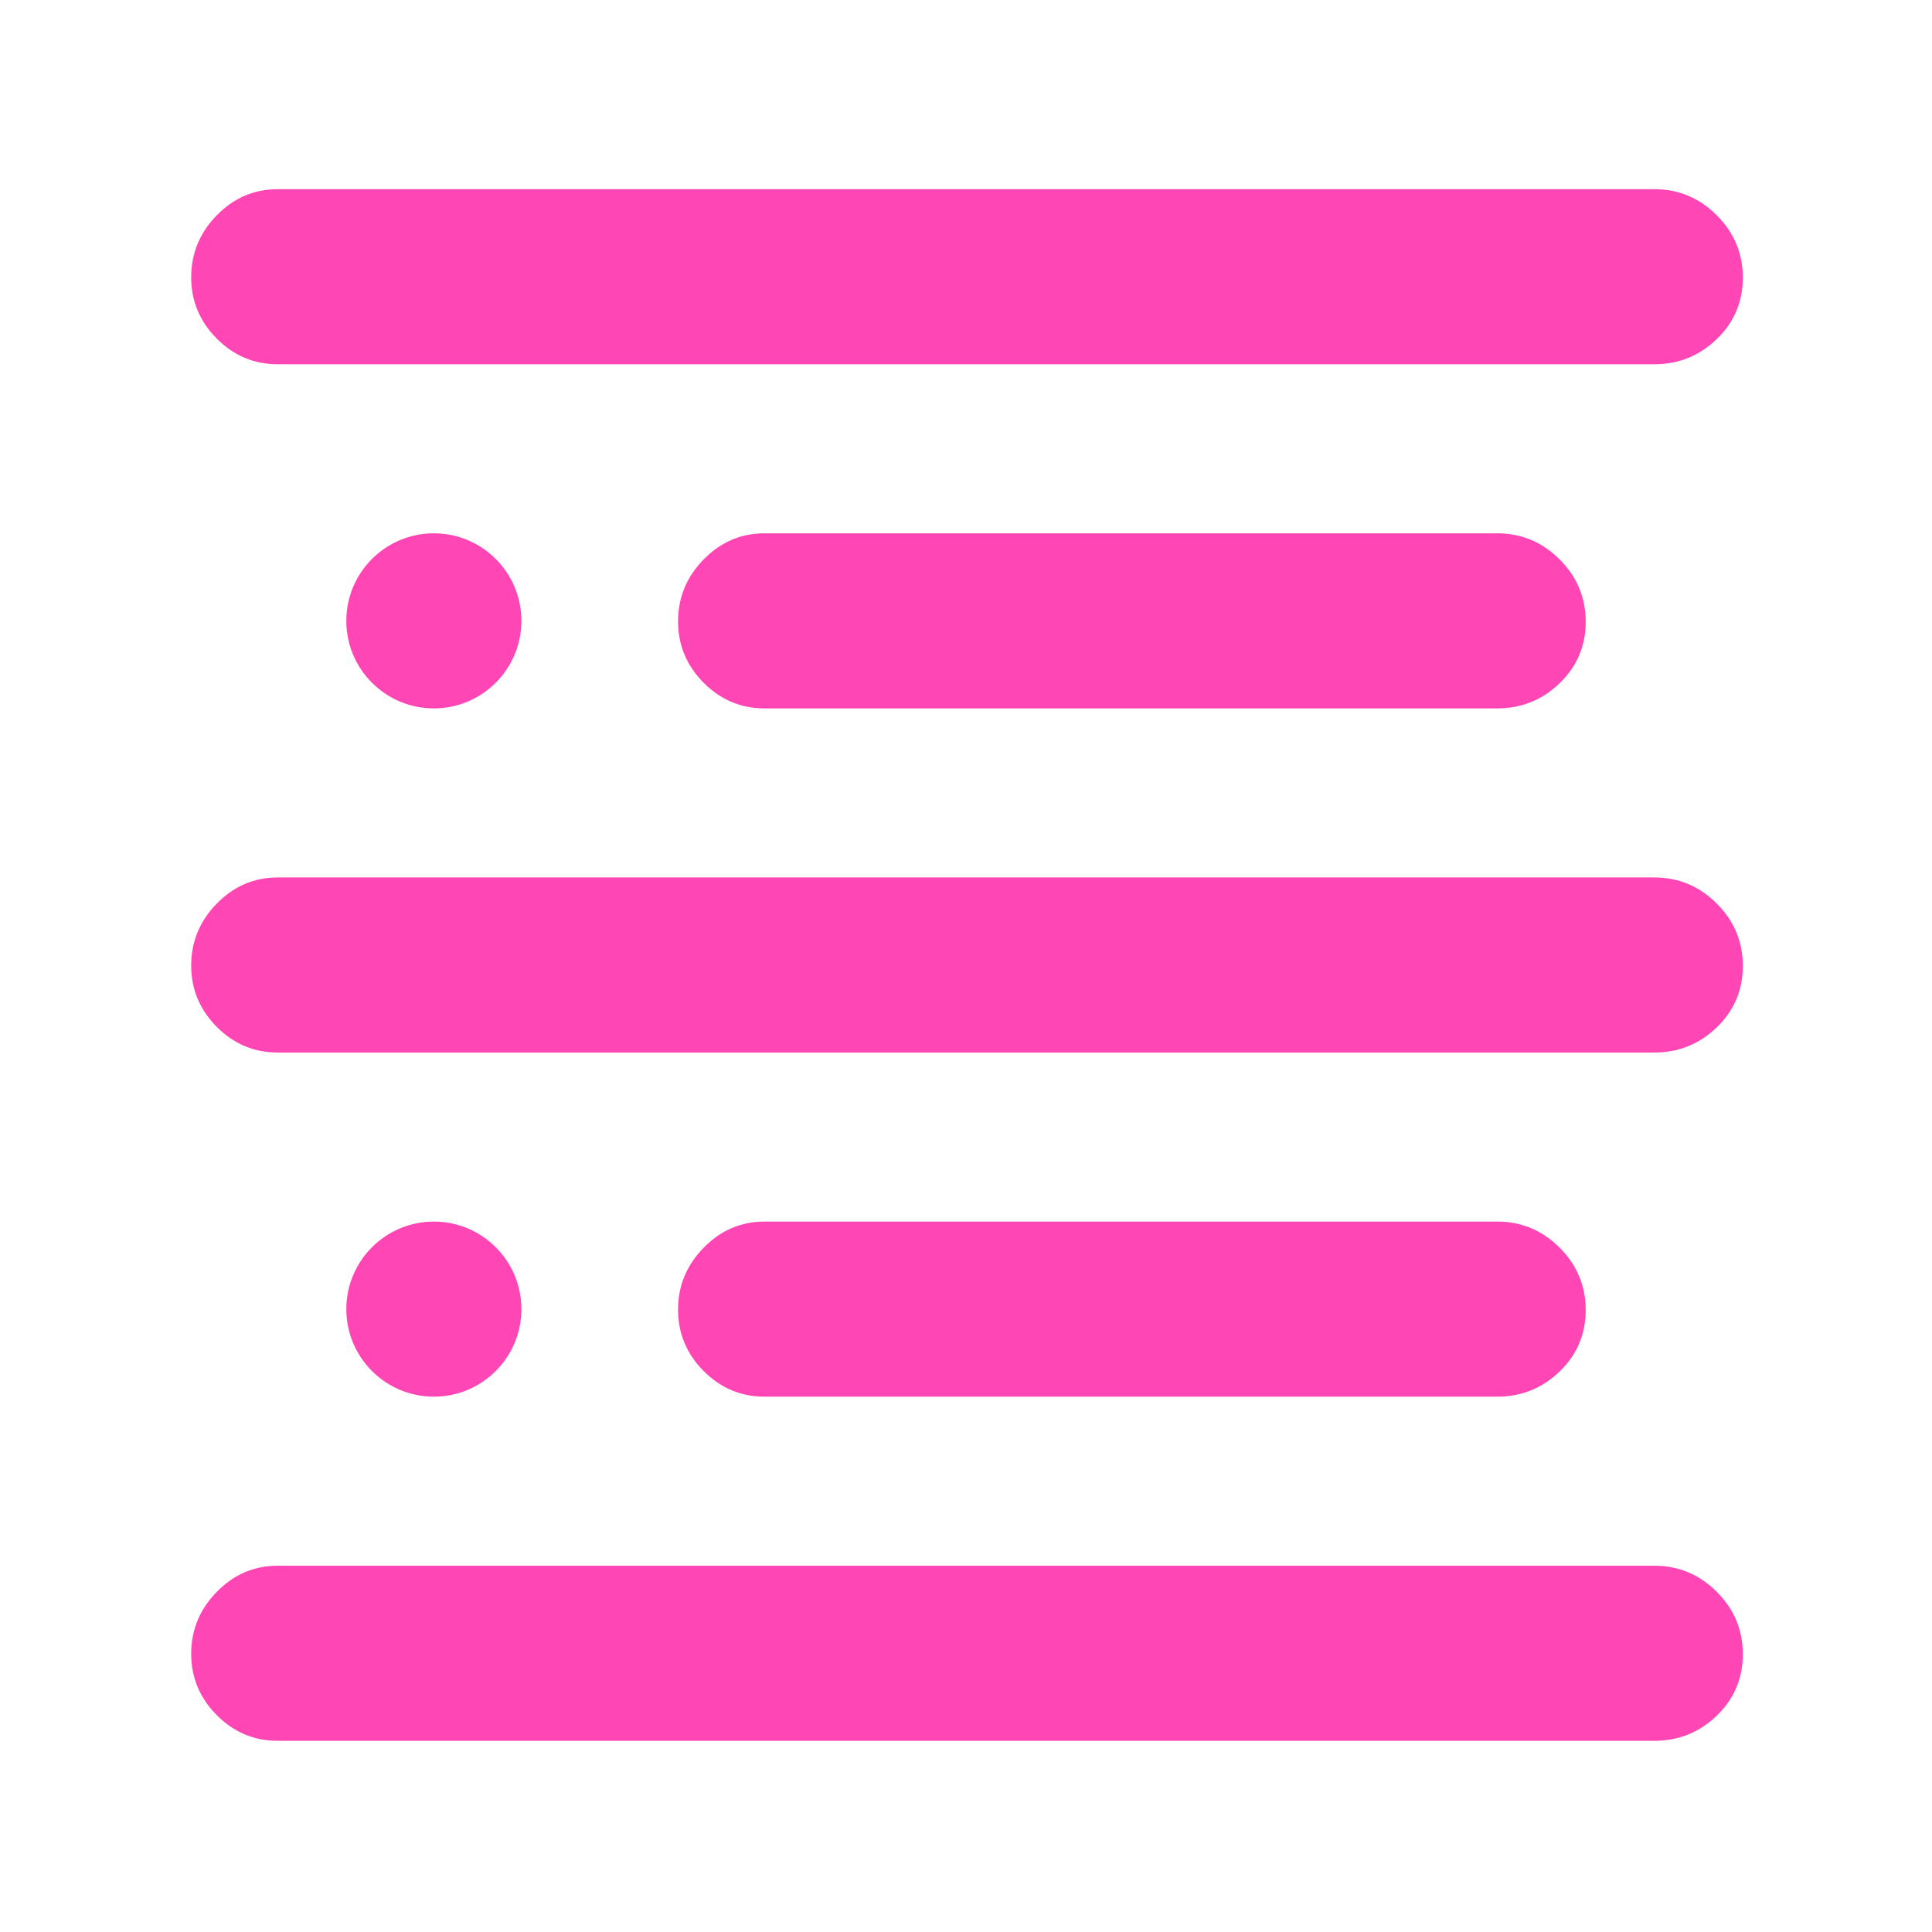 <svg clip-rule="evenodd" fill-rule="evenodd" stroke-linejoin="round" stroke-miterlimit="2" viewBox="0 0 48 48" xmlns="http://www.w3.org/2000/svg"><path fill="rgb(255, 70, 180)" d="m6.9 43.25c-.587 0-1.092-.213-1.515-.638-.423-.426-.635-.934-.635-1.525s.212-1.104.635-1.537.928-.65 1.515-.65h34.2c.602 0 1.119.216 1.552.648.432.432.648.949.648 1.55s-.216 1.11-.648 1.527c-.433.417-.95.625-1.552.625zm0-17.1c-.587 0-1.092-.213-1.515-.638-.423-.426-.635-.934-.635-1.525s.212-1.104.635-1.537.928-.65 1.515-.65h34.2c.602 0 1.119.216 1.552.648.432.432.648.949.648 1.55s-.216 1.11-.648 1.527c-.433.417-.95.625-1.552.625zm0-17.1c-.587 0-1.092-.213-1.515-.638-.423-.426-.635-.934-.635-1.525s.212-1.104.635-1.537.928-.65 1.515-.65h34.2c.602 0 1.119.216 1.552.648.432.432.648.949.648 1.55s-.216 1.11-.648 1.527c-.433.417-.95.625-1.552.625zm12.096 25.65c-.587 0-1.092-.213-1.515-.638-.423-.426-.635-.934-.635-1.525s.212-1.104.635-1.537.928-.65 1.515-.65h18.2c.602 0 1.119.216 1.552.648.432.432.648.949.648 1.55s-.216 1.11-.648 1.527c-.433.417-.95.625-1.552.625zm0-17.1c-.587 0-1.092-.213-1.515-.638-.423-.426-.635-.934-.635-1.525s.212-1.104.635-1.537.928-.65 1.515-.65h18.2c.602 0 1.119.216 1.552.648.432.432.648.949.648 1.55s-.216 1.11-.648 1.527c-.433.417-.95.625-1.552.625zm-8.217-4.35c1.2 0 2.175.975 2.175 2.175s-.975 2.175-2.175 2.175-2.175-.975-2.175-2.175.975-2.175 2.175-2.175zm0 17.1c1.2 0 2.175.975 2.175 2.175s-.975 2.175-2.175 2.175-2.175-.975-2.175-2.175.975-2.175 2.175-2.175z"/></svg>